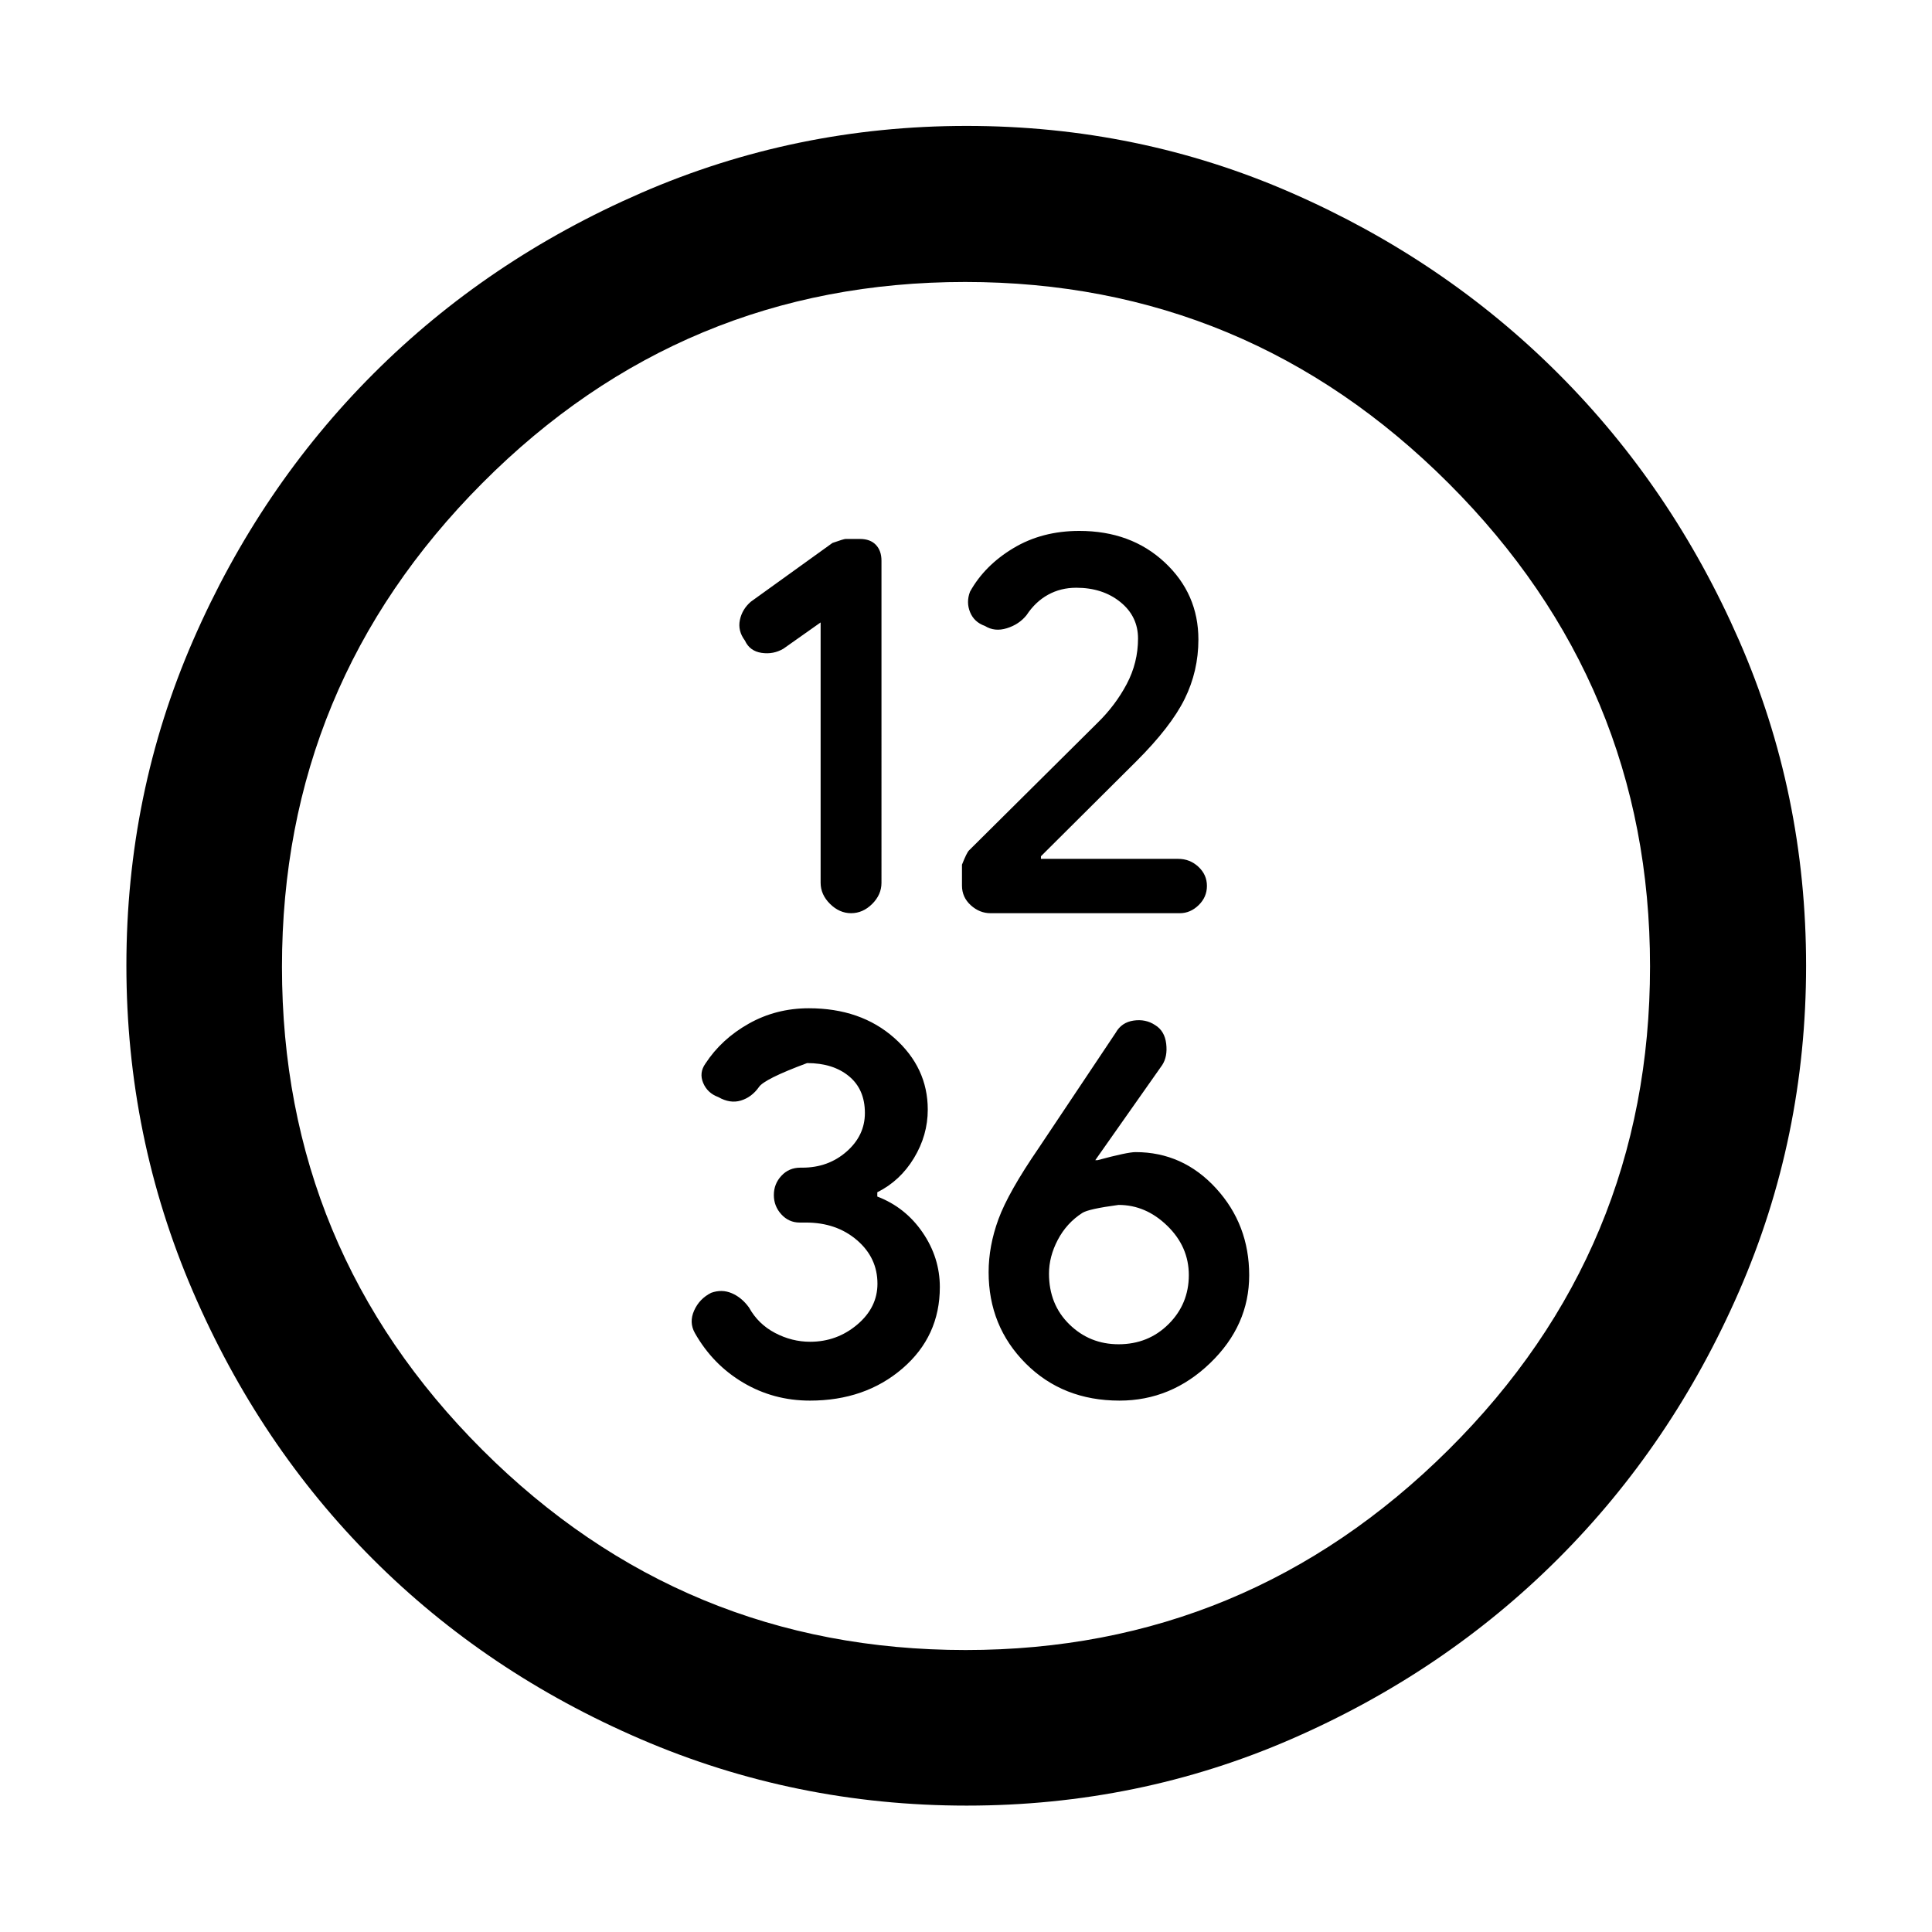 <svg xmlns="http://www.w3.org/2000/svg" height="48" viewBox="0 -960 960 960" width="48"><path d="M407.761-650.717v129.321q0 5.916 4.675 10.537 4.675 4.62 10.449 4.62 5.876 0 10.495-4.598 4.62-4.597 4.62-10.494V-681.38q0-4.989-2.792-7.902-2.791-2.914-7.897-2.914h-7.179q-.828 0-6.485 1.98l-40.537 29.18q-4.349 3.747-5.469 9.118-1.119 5.371 2.5 10.201 2.381 5.239 8.261 6.119 5.881.881 10.881-2.072l18.478-13.047Zm126.996-17.24q13.157 0 21.939 7.104t8.782 18.136q0 12-5.619 22.619-5.62 10.62-14.62 19.381l-63.79 63.331q-1.089 1.092-3.449 7.028v10.404q0 5.781 4.359 9.748 4.36 3.967 9.809 3.967h94.1q5.21 0 9.33-4 4.119-4 4.119-9.56 0-5.56-4.23-9.5-4.231-3.94-10.036-3.94h-68.212v-1.298l47.299-47.084q17.227-17.178 24.084-31.024 6.856-13.846 6.856-29.592 0-22.697-16.744-38.328-16.743-15.631-42.417-15.631-18.545 0-32.811 8.584-14.267 8.583-21.506 21.61-2 5.22.028 10.185 2.027 4.964 7.38 6.846 4.831 3.014 10.892 1.134 6.061-1.88 9.768-6.48 4.413-6.7 10.713-10.17 6.301-3.47 13.976-3.47ZM402.433-264.043q27.434 0 46.001-15.971Q467-295.984 467-320.44q0-14.666-8.576-27.174-8.577-12.508-22.499-17.827v-2.128q11.375-5.675 18.225-17.008 6.85-11.332 6.85-24.062 0-20.883-16.651-35.622Q427.699-459 401.9-459q-16.244 0-29.818 7.636-13.574 7.636-21.56 19.849-3.239 4.559-1.12 9.61 2.12 5.051 7.5 7.025 5.859 3.358 11.216 1.739 5.357-1.62 8.929-6.62 2.475-4 23.997-12 12.913 0 20.815 6.535 7.902 6.534 7.902 18.269 0 11.196-9.105 19.177t-21.96 7.981h-1q-5.666 0-9.42 4.037-3.754 4.038-3.754 9.566 0 5.529 3.725 9.602 3.724 4.072 9.063 4.072h3.16q15.163 0 25.346 8.741Q436-335.04 436-322.123q0 11.84-10.083 20.34t-23.369 8.5q-9.059 0-17.423-4.38-8.364-4.38-12.938-12.62-3.601-5-8.566-7.119-4.964-2.12-10.255-.205-5.813 2.915-8.448 8.786-2.635 5.871.365 11.209 8.893 15.686 23.982 24.627 15.088 8.942 33.168 8.942Zm153.84 0q25.71 0 45.077-18.675 19.367-18.675 19.367-43.622 0-25.182-16.468-43.182-16.468-18-40.005-18-4.005 0-18.862 4h-1.143l33.239-47.239q2.761-4.239 2-10.619-.761-6.381-5.5-9.261-4.704-3.12-10.705-2.239-6.002.88-8.907 6.082l-38.225 57.223Q501-367.522 496.12-354.188q-4.881 13.333-4.881 26.319 0 26.891 18.426 45.359 18.426 18.467 46.608 18.467Zm-.473-28q-14.322 0-24.441-9.893-10.12-9.892-10.12-25.217 0-8.468 4.381-16.799 4.38-8.331 12.152-13.331 3.034-2 18.041-4 13.549 0 24.226 10.401 10.678 10.4 10.678 24.447 0 14.349-10.058 24.37-10.059 10.022-24.859 10.022ZM480.309-62.804q-85.188 0-161.857-32.988t-133.165-89.476q-56.496-56.487-89.49-133.144-32.993-76.656-32.993-161.837 0-85.438 33.1-161.463 33.098-76.026 89.66-132.609 56.563-56.583 133.095-89.848 76.533-33.266 161.617-33.266 85.446 0 161.452 33.262 76.005 33.261 132.595 89.85 56.589 56.59 89.85 132.622 33.262 76.032 33.262 161.509 0 85.476-33.266 161.771-33.265 76.294-89.848 132.857-56.583 56.562-132.576 89.66-75.993 33.1-161.436 33.1Zm-.488-77.305q139.744 0 239.907-99.49 100.163-99.49 100.163-240.224 0-139.981-100.074-240.025-100.075-100.043-240.258-100.043-140.363 0-239.907 99.957-99.543 99.957-99.543 240.377 0 140.6 99.608 240.024 99.607 99.424 240.104 99.424ZM480-480Z"/></svg>